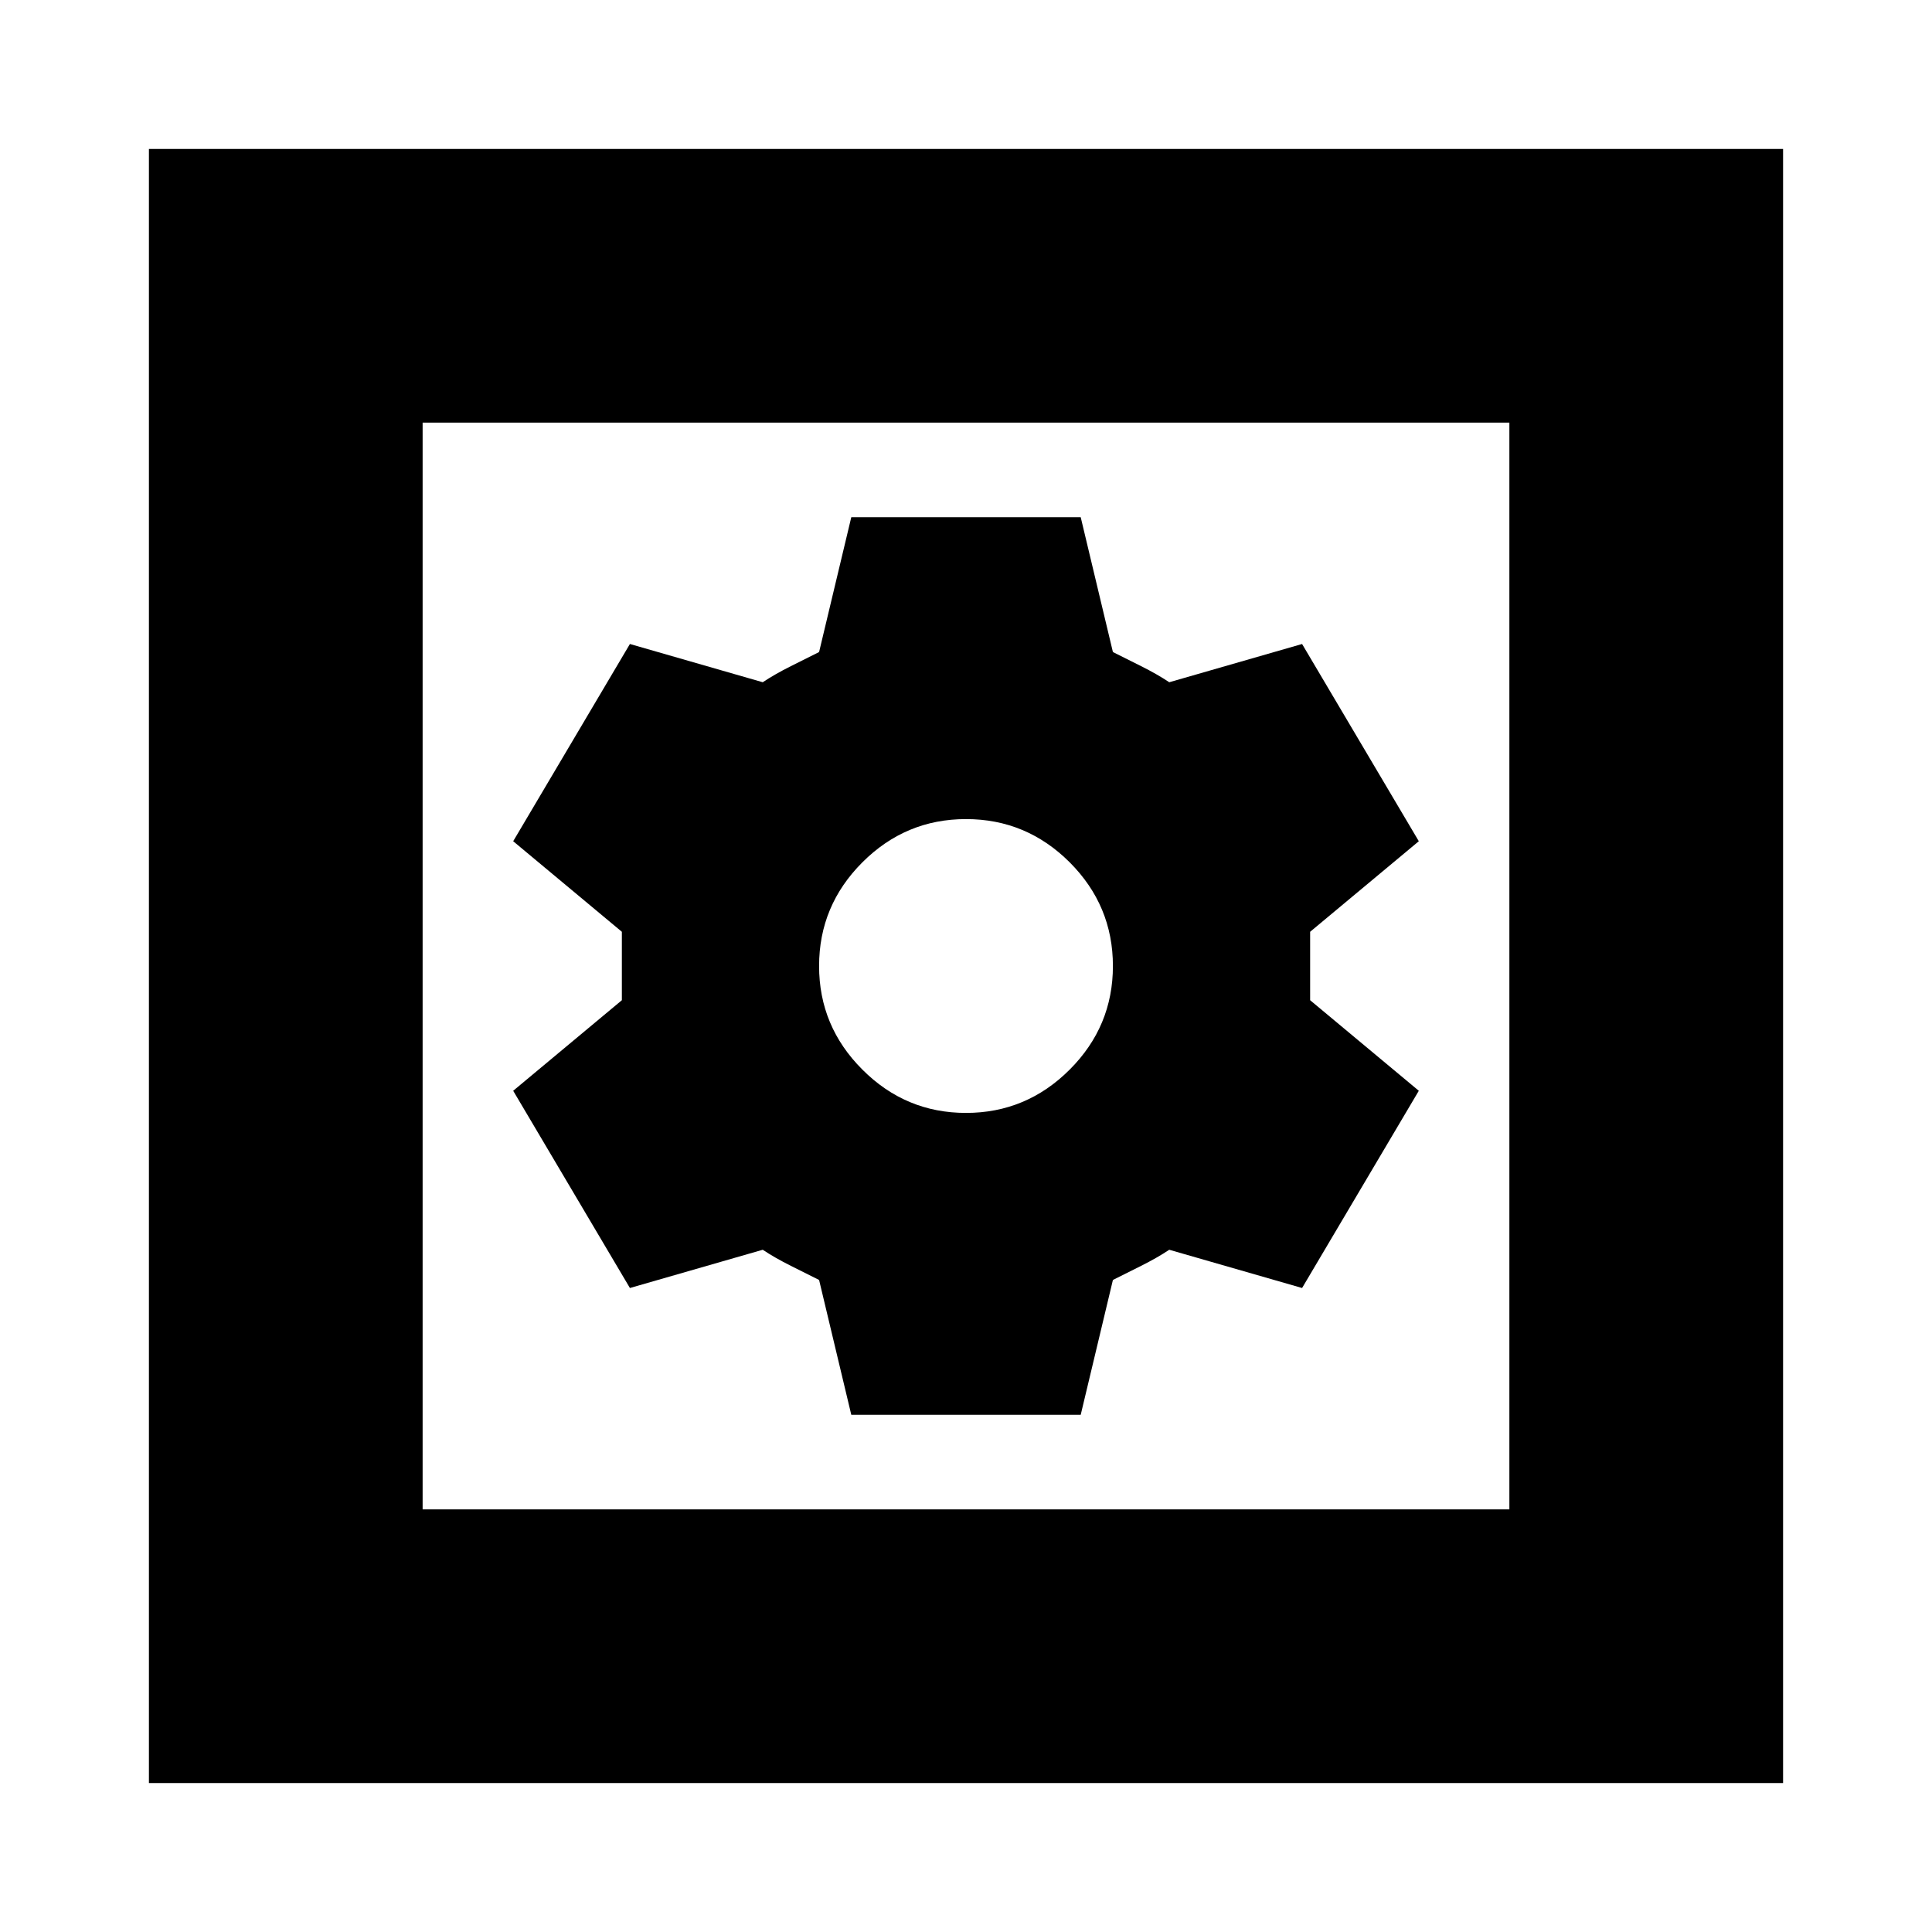 <svg xmlns="http://www.w3.org/2000/svg" height="24" width="24"><path d="M1.85 22.15V1.85H22.15V22.15ZM5.25 18.75H18.75V5.25H5.25ZM10.575 17.575H13.425L13.825 15.9Q13.975 15.825 14.175 15.725Q14.375 15.625 14.525 15.525L16.175 16L17.625 13.55L16.275 12.425Q16.275 12.225 16.275 12Q16.275 11.775 16.275 11.575L17.625 10.45L16.175 8L14.525 8.475Q14.375 8.375 14.175 8.275Q13.975 8.175 13.825 8.1L13.425 6.425H10.575L10.175 8.1Q10.025 8.175 9.825 8.275Q9.625 8.375 9.475 8.475L7.825 8L6.375 10.45L7.725 11.575Q7.725 11.775 7.725 12Q7.725 12.225 7.725 12.425L6.375 13.55L7.825 16L9.475 15.525Q9.625 15.625 9.825 15.725Q10.025 15.825 10.175 15.9ZM12 13.825Q11.25 13.825 10.713 13.287Q10.175 12.75 10.175 12Q10.175 11.25 10.713 10.712Q11.25 10.175 12 10.175Q12.75 10.175 13.288 10.712Q13.825 11.25 13.825 12Q13.825 12.75 13.288 13.287Q12.75 13.825 12 13.825ZM5.25 18.75V5.25V18.75Z"/></svg>